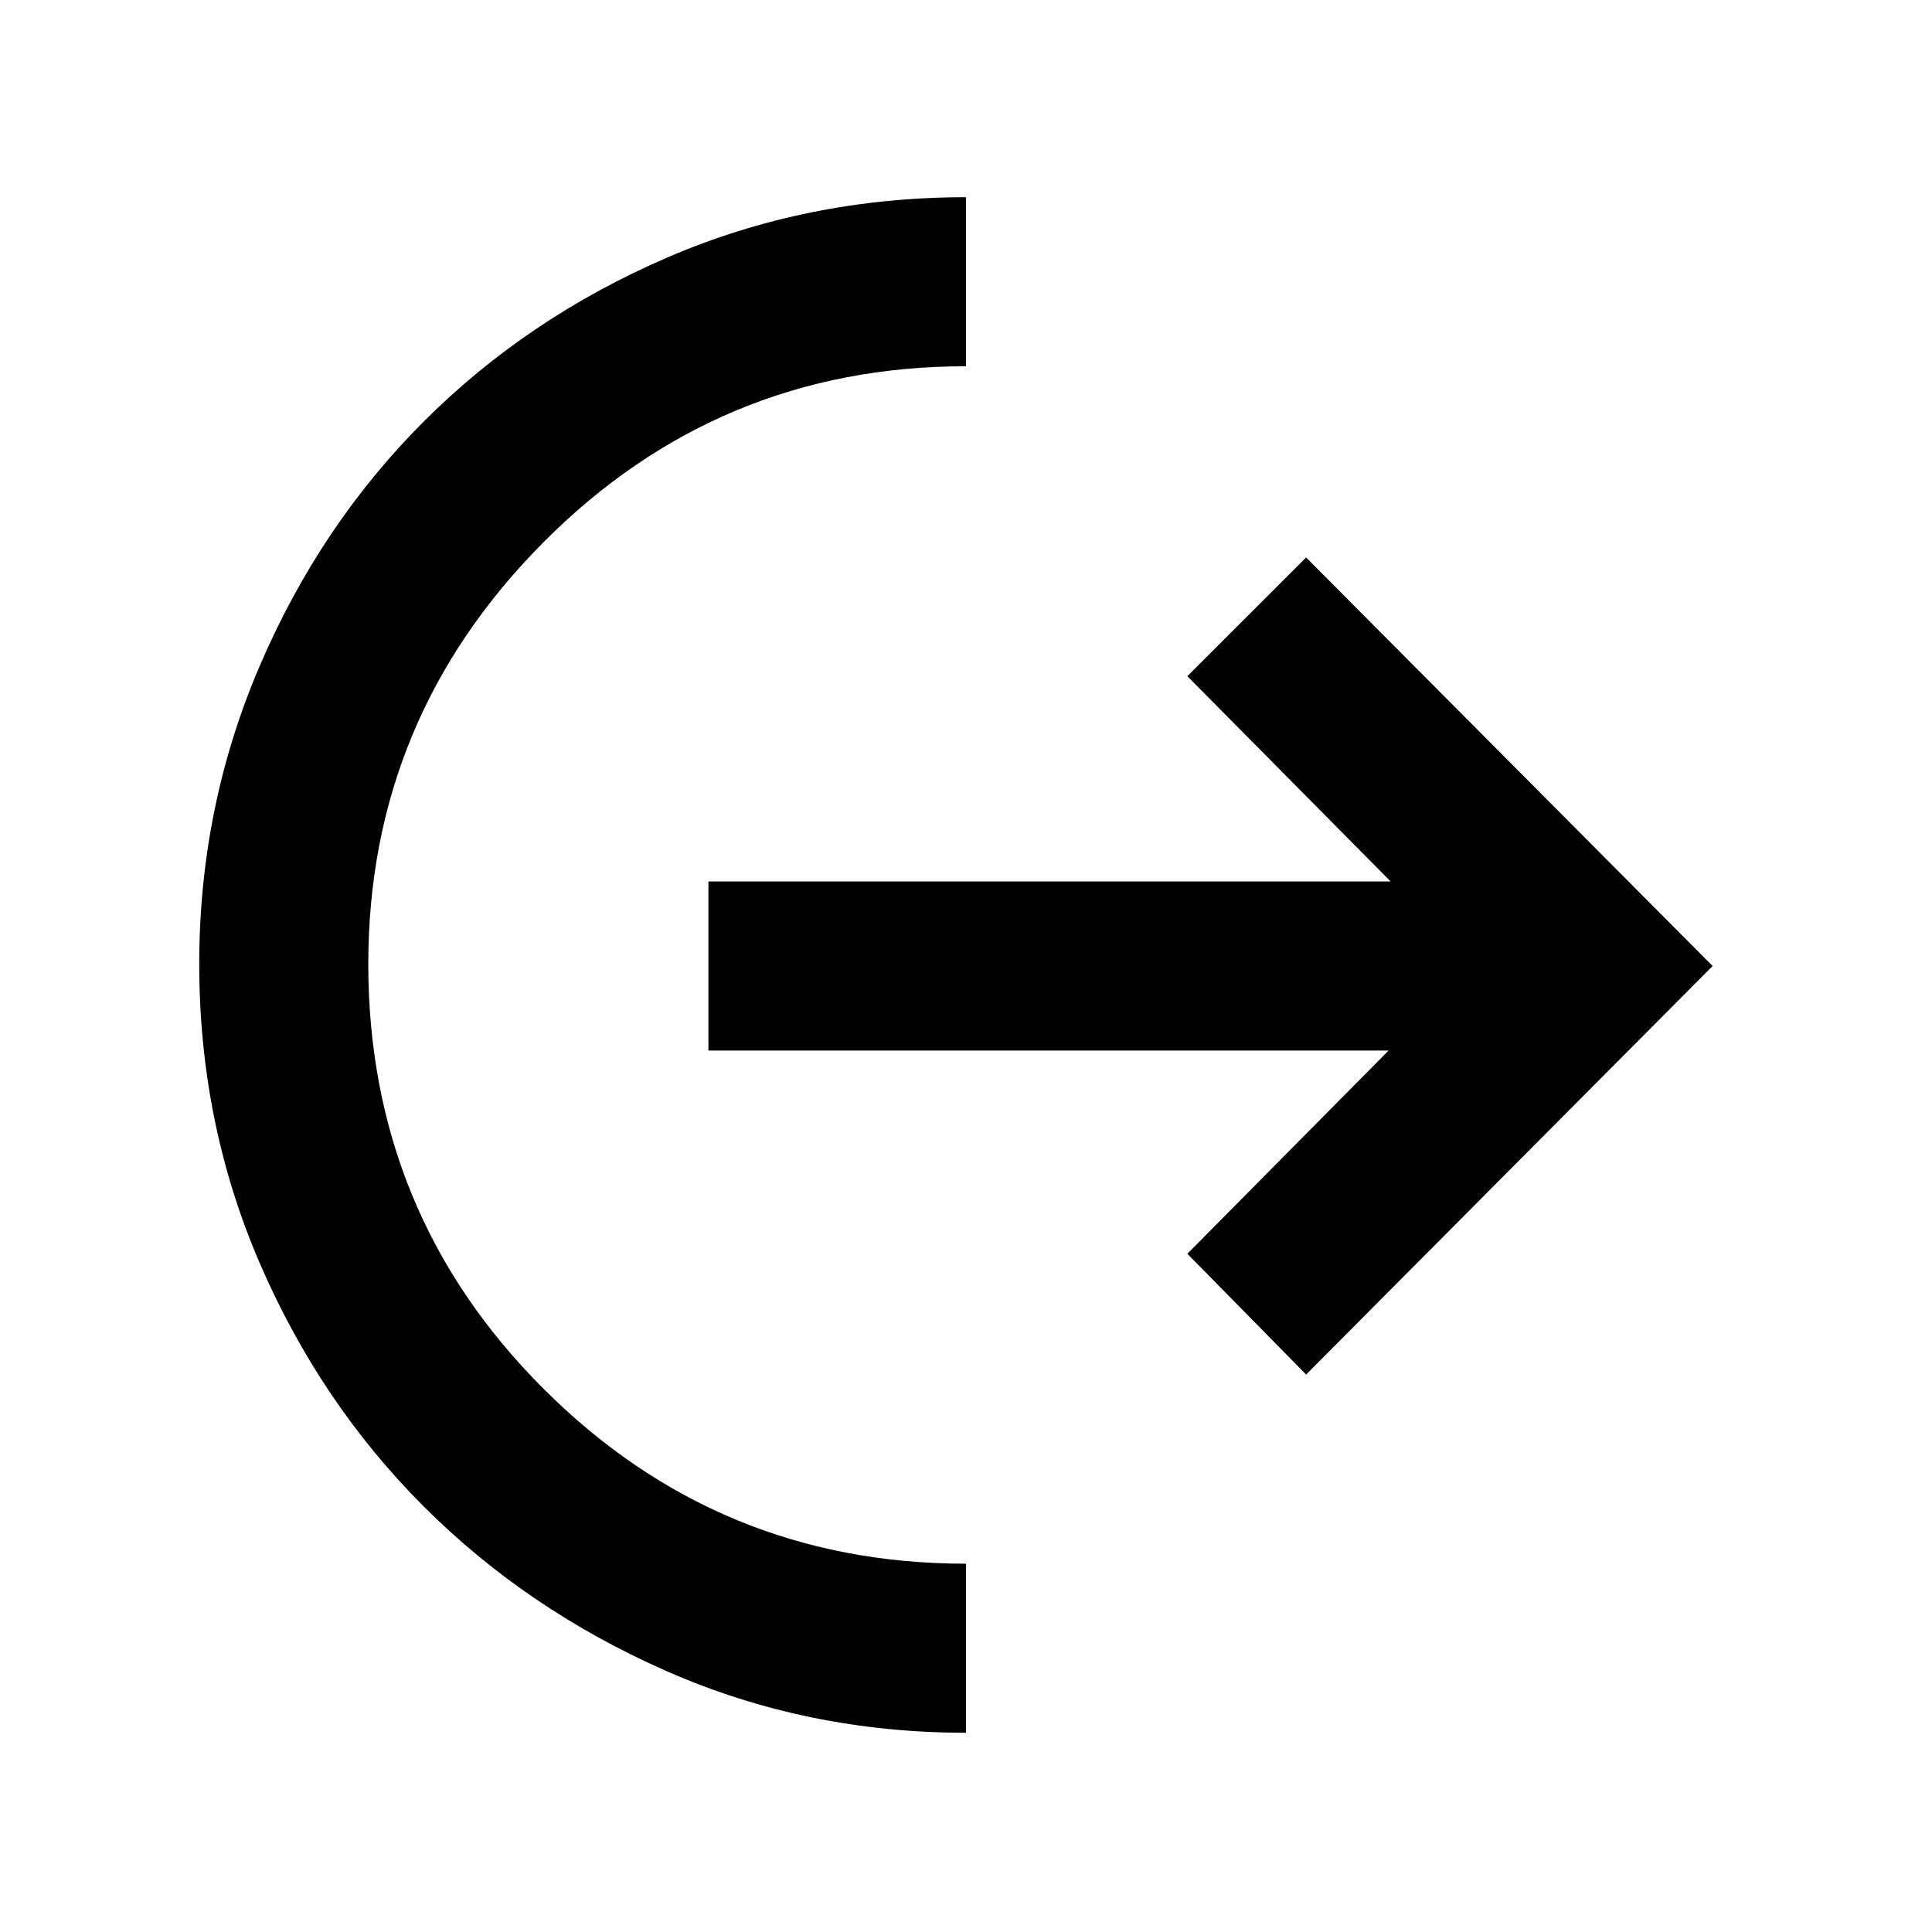 <svg xmlns="http://www.w3.org/2000/svg" height="40" width="40"><path d="M20 35.875q-3.292 0-6.188-1.271-2.895-1.271-5.041-3.416-2.146-2.146-3.396-5.042t-1.25-6.188q0-3.25 1.25-6.166 1.25-2.917 3.396-5.063t5.041-3.396q2.896-1.25 6.188-1.25v3.5q-5.125 0-8.75 3.646t-3.625 8.729q0 5.167 3.625 8.792T20 32.375Zm7.042-7.417-2.459-2.5 4.167-4.208H14.667v-3.5h14.125L24.583 14l2.459-2.458L35.458 20Z"/></svg>